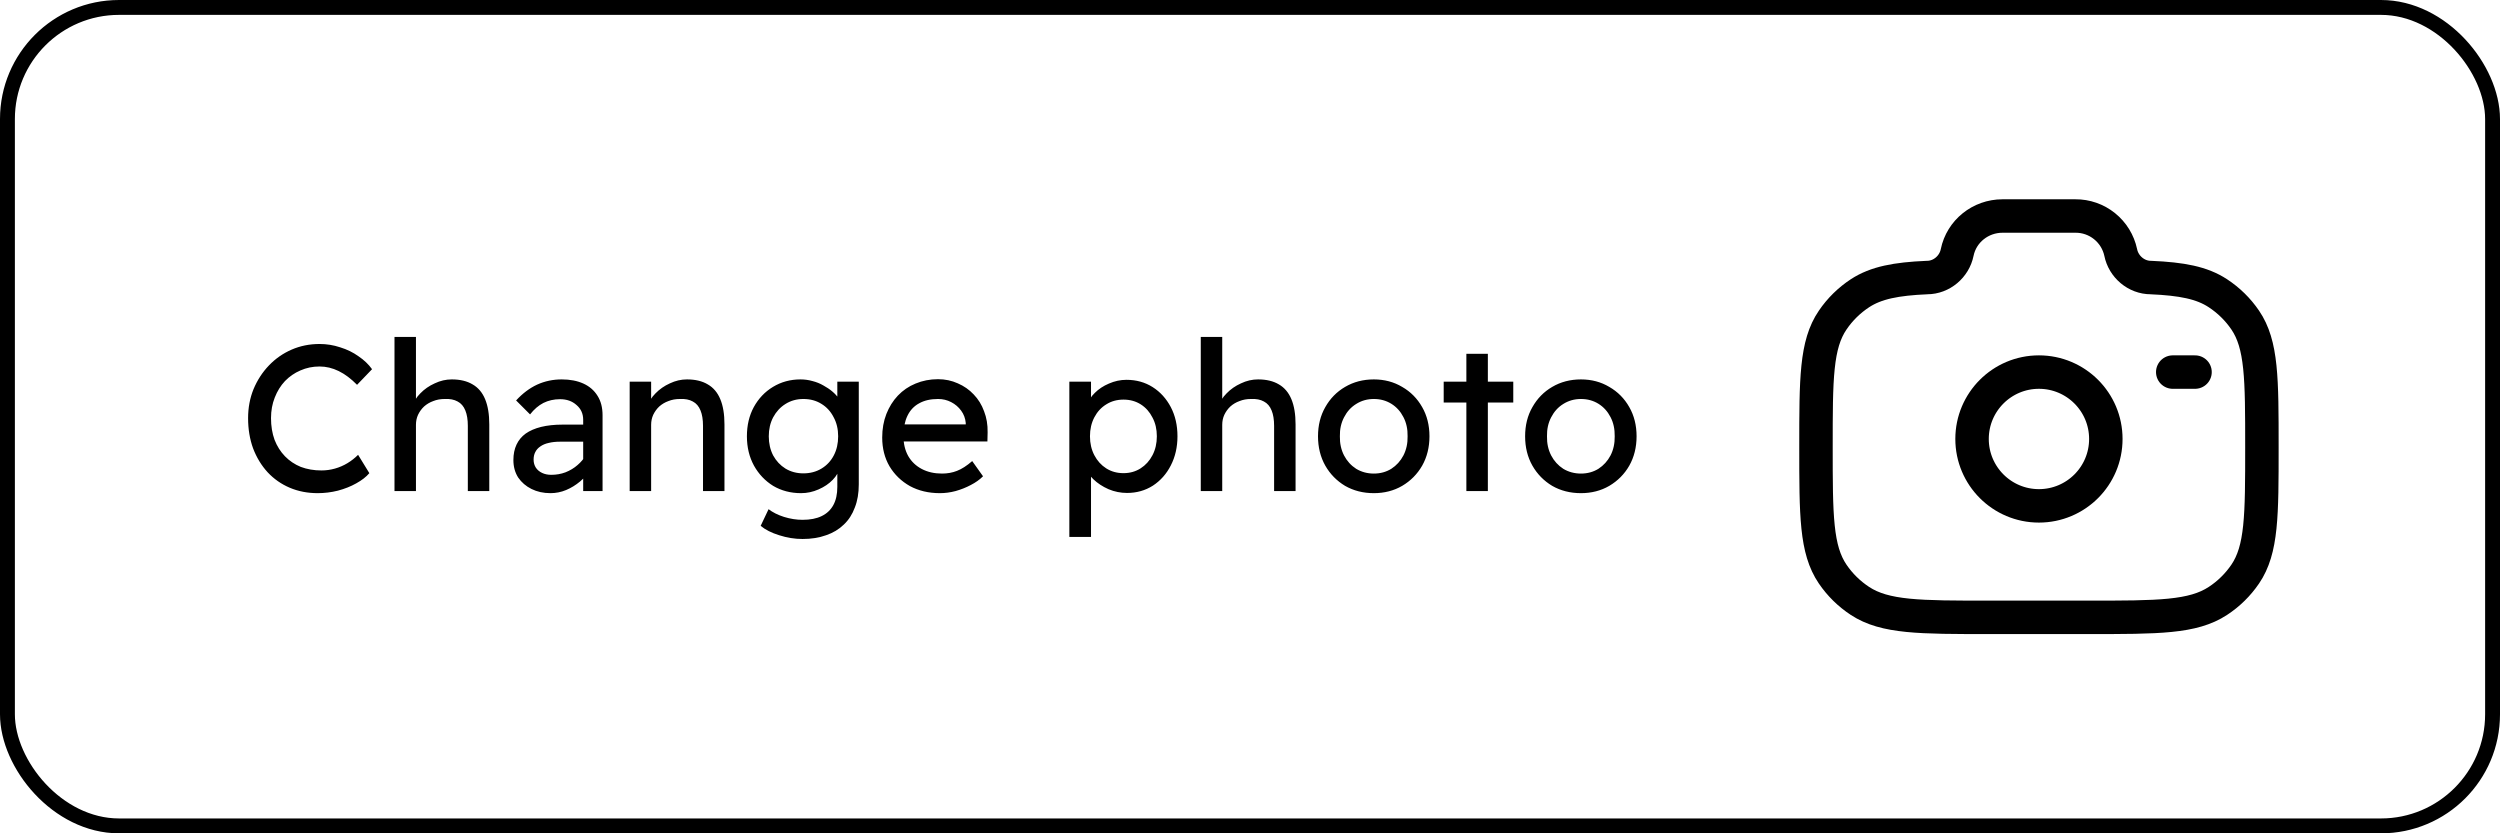 <svg width="84" height="28" viewBox="0 0 84 28" fill="none" xmlns="http://www.w3.org/2000/svg">
<rect x="0.25" y="0.25" width="83.5" height="27.5" rx="3.75" stroke="black" stroke-width="0.5"/>
<path d="M10.674 16.57C10.333 16.57 10.021 16.509 9.736 16.388C9.451 16.267 9.204 16.094 8.994 15.87C8.784 15.641 8.621 15.373 8.504 15.065C8.392 14.757 8.336 14.419 8.336 14.05C8.336 13.7 8.397 13.376 8.518 13.077C8.644 12.774 8.817 12.508 9.036 12.279C9.255 12.05 9.51 11.873 9.799 11.747C10.088 11.621 10.401 11.558 10.737 11.558C10.975 11.558 11.206 11.595 11.43 11.67C11.659 11.74 11.864 11.84 12.046 11.971C12.233 12.097 12.384 12.242 12.501 12.405L11.997 12.93C11.796 12.725 11.591 12.571 11.381 12.468C11.171 12.365 10.956 12.314 10.737 12.314C10.508 12.314 10.294 12.358 10.093 12.447C9.897 12.531 9.724 12.65 9.575 12.804C9.43 12.958 9.316 13.142 9.232 13.357C9.148 13.567 9.106 13.798 9.106 14.05C9.106 14.316 9.146 14.559 9.225 14.778C9.309 14.993 9.426 15.177 9.575 15.331C9.724 15.485 9.902 15.604 10.107 15.688C10.317 15.767 10.548 15.807 10.8 15.807C10.954 15.807 11.106 15.786 11.255 15.744C11.404 15.702 11.544 15.641 11.675 15.562C11.806 15.483 11.925 15.389 12.032 15.282L12.41 15.898C12.303 16.024 12.156 16.138 11.969 16.241C11.787 16.344 11.582 16.425 11.353 16.486C11.129 16.542 10.903 16.57 10.674 16.57ZM13.255 16.5V11.32H13.976V13.581L13.85 13.665C13.897 13.502 13.988 13.352 14.123 13.217C14.258 13.077 14.419 12.965 14.606 12.881C14.793 12.792 14.984 12.748 15.18 12.748C15.46 12.748 15.693 12.804 15.88 12.916C16.067 13.023 16.207 13.189 16.3 13.413C16.393 13.637 16.44 13.919 16.44 14.26V16.5H15.719V14.309C15.719 14.099 15.691 13.926 15.635 13.791C15.579 13.651 15.493 13.551 15.376 13.49C15.259 13.425 15.115 13.397 14.942 13.406C14.802 13.406 14.674 13.429 14.557 13.476C14.44 13.518 14.338 13.579 14.249 13.658C14.165 13.737 14.097 13.831 14.046 13.938C13.999 14.041 13.976 14.153 13.976 14.274V16.5H13.619C13.558 16.5 13.498 16.5 13.437 16.5C13.376 16.5 13.316 16.5 13.255 16.5ZM19.595 16.5V14.106C19.595 13.901 19.52 13.735 19.371 13.609C19.226 13.478 19.042 13.413 18.818 13.413C18.613 13.413 18.426 13.455 18.258 13.539C18.095 13.623 17.945 13.751 17.81 13.924L17.341 13.455C17.56 13.217 17.796 13.04 18.048 12.923C18.305 12.806 18.58 12.748 18.874 12.748C19.154 12.748 19.397 12.795 19.602 12.888C19.807 12.981 19.966 13.119 20.078 13.301C20.19 13.478 20.246 13.695 20.246 13.952V16.5H19.595ZM18.496 16.57C18.258 16.57 18.046 16.523 17.859 16.43C17.672 16.337 17.523 16.208 17.411 16.045C17.304 15.877 17.25 15.681 17.25 15.457C17.25 15.261 17.285 15.088 17.355 14.939C17.425 14.79 17.528 14.666 17.663 14.568C17.803 14.47 17.976 14.395 18.181 14.344C18.391 14.293 18.631 14.267 18.902 14.267H19.924L19.861 14.841H18.811C18.671 14.841 18.545 14.855 18.433 14.883C18.326 14.906 18.232 14.946 18.153 15.002C18.078 15.053 18.022 15.116 17.985 15.191C17.948 15.261 17.929 15.345 17.929 15.443C17.929 15.546 17.955 15.637 18.006 15.716C18.057 15.791 18.127 15.849 18.216 15.891C18.305 15.933 18.407 15.954 18.524 15.954C18.692 15.954 18.851 15.926 19 15.87C19.154 15.809 19.289 15.728 19.406 15.625C19.527 15.522 19.621 15.408 19.686 15.282L19.854 15.751C19.756 15.914 19.635 16.057 19.49 16.178C19.345 16.299 19.189 16.395 19.021 16.465C18.853 16.535 18.678 16.57 18.496 16.57ZM21.157 16.5V12.825H21.878V13.581L21.752 13.665C21.799 13.502 21.89 13.352 22.025 13.217C22.161 13.077 22.322 12.965 22.508 12.881C22.695 12.792 22.886 12.748 23.082 12.748C23.362 12.748 23.596 12.804 23.782 12.916C23.969 13.023 24.109 13.189 24.202 13.413C24.296 13.637 24.342 13.919 24.342 14.26V16.5H23.621V14.309C23.621 14.099 23.593 13.926 23.537 13.791C23.481 13.651 23.395 13.551 23.278 13.49C23.162 13.425 23.017 13.397 22.844 13.406C22.704 13.406 22.576 13.429 22.459 13.476C22.343 13.518 22.24 13.579 22.151 13.658C22.067 13.737 22 13.831 21.948 13.938C21.902 14.041 21.878 14.153 21.878 14.274V16.5H21.521C21.461 16.5 21.4 16.5 21.339 16.5C21.279 16.5 21.218 16.5 21.157 16.5ZM26.965 18.11C26.704 18.11 26.443 18.068 26.181 17.984C25.925 17.905 25.717 17.8 25.558 17.669L25.824 17.109C25.964 17.216 26.137 17.303 26.342 17.368C26.552 17.433 26.76 17.466 26.965 17.466C27.222 17.466 27.437 17.424 27.609 17.34C27.782 17.256 27.913 17.132 28.001 16.969C28.09 16.806 28.134 16.603 28.134 16.36V15.653L28.211 15.702C28.188 15.847 28.111 15.987 27.98 16.122C27.854 16.253 27.696 16.36 27.504 16.444C27.313 16.528 27.117 16.57 26.916 16.57C26.566 16.57 26.254 16.488 25.978 16.325C25.708 16.157 25.493 15.931 25.334 15.646C25.176 15.357 25.096 15.028 25.096 14.659C25.096 14.29 25.173 13.964 25.327 13.679C25.486 13.39 25.701 13.163 25.971 13C26.247 12.832 26.555 12.748 26.895 12.748C27.035 12.748 27.171 12.767 27.301 12.804C27.432 12.837 27.553 12.886 27.665 12.951C27.777 13.012 27.878 13.079 27.966 13.154C28.055 13.229 28.127 13.308 28.183 13.392C28.239 13.476 28.274 13.555 28.288 13.63L28.134 13.686V12.825H28.855V16.276C28.855 16.57 28.811 16.829 28.722 17.053C28.638 17.282 28.515 17.473 28.351 17.627C28.188 17.786 27.99 17.905 27.756 17.984C27.523 18.068 27.259 18.11 26.965 18.11ZM26.993 15.905C27.222 15.905 27.425 15.851 27.602 15.744C27.78 15.637 27.917 15.49 28.015 15.303C28.113 15.116 28.162 14.902 28.162 14.659C28.162 14.416 28.111 14.202 28.008 14.015C27.91 13.824 27.773 13.674 27.595 13.567C27.423 13.46 27.222 13.406 26.993 13.406C26.769 13.406 26.569 13.462 26.391 13.574C26.219 13.681 26.081 13.831 25.978 14.022C25.88 14.209 25.831 14.421 25.831 14.659C25.831 14.897 25.88 15.112 25.978 15.303C26.081 15.49 26.219 15.637 26.391 15.744C26.569 15.851 26.769 15.905 26.993 15.905ZM31.581 16.57C31.203 16.57 30.867 16.491 30.573 16.332C30.284 16.169 30.055 15.947 29.887 15.667C29.724 15.387 29.642 15.065 29.642 14.701C29.642 14.412 29.689 14.148 29.782 13.91C29.876 13.672 30.004 13.467 30.167 13.294C30.335 13.117 30.534 12.981 30.762 12.888C30.996 12.79 31.248 12.741 31.518 12.741C31.756 12.741 31.978 12.788 32.183 12.881C32.389 12.97 32.566 13.093 32.715 13.252C32.869 13.411 32.986 13.6 33.065 13.819C33.149 14.034 33.189 14.269 33.184 14.526L33.177 14.834H30.174L30.013 14.26H32.554L32.449 14.379V14.211C32.435 14.057 32.384 13.919 32.295 13.798C32.207 13.677 32.095 13.581 31.959 13.511C31.824 13.441 31.677 13.406 31.518 13.406C31.266 13.406 31.054 13.455 30.881 13.553C30.709 13.646 30.578 13.786 30.489 13.973C30.401 14.155 30.356 14.381 30.356 14.652C30.356 14.909 30.41 15.133 30.517 15.324C30.625 15.511 30.776 15.655 30.972 15.758C31.168 15.861 31.395 15.912 31.651 15.912C31.833 15.912 32.001 15.882 32.155 15.821C32.314 15.76 32.484 15.651 32.666 15.492L33.03 16.003C32.918 16.115 32.781 16.213 32.617 16.297C32.459 16.381 32.288 16.449 32.106 16.5C31.929 16.547 31.754 16.57 31.581 16.57ZM35.93 18.04V12.825H36.658V13.665L36.546 13.602C36.574 13.462 36.653 13.329 36.784 13.203C36.914 13.072 37.073 12.967 37.26 12.888C37.451 12.804 37.647 12.762 37.848 12.762C38.179 12.762 38.473 12.844 38.73 13.007C38.986 13.17 39.189 13.394 39.339 13.679C39.488 13.964 39.563 14.29 39.563 14.659C39.563 15.023 39.488 15.35 39.339 15.639C39.194 15.924 38.993 16.15 38.737 16.318C38.48 16.481 38.191 16.563 37.869 16.563C37.654 16.563 37.446 16.521 37.246 16.437C37.045 16.348 36.875 16.236 36.735 16.101C36.595 15.966 36.508 15.826 36.476 15.681L36.658 15.583V18.04H35.93ZM37.75 15.898C37.964 15.898 38.156 15.844 38.324 15.737C38.492 15.63 38.625 15.483 38.723 15.296C38.821 15.109 38.87 14.897 38.87 14.659C38.87 14.421 38.821 14.211 38.723 14.029C38.629 13.842 38.499 13.695 38.331 13.588C38.163 13.481 37.969 13.427 37.75 13.427C37.53 13.427 37.337 13.481 37.169 13.588C37.001 13.691 36.868 13.835 36.77 14.022C36.672 14.209 36.623 14.421 36.623 14.659C36.623 14.897 36.672 15.109 36.77 15.296C36.868 15.483 37.001 15.63 37.169 15.737C37.337 15.844 37.53 15.898 37.75 15.898ZM40.346 16.5V11.32H41.067V13.581L40.941 13.665C40.987 13.502 41.078 13.352 41.214 13.217C41.349 13.077 41.51 12.965 41.697 12.881C41.883 12.792 42.075 12.748 42.271 12.748C42.551 12.748 42.784 12.804 42.971 12.916C43.157 13.023 43.297 13.189 43.391 13.413C43.484 13.637 43.531 13.919 43.531 14.26V16.5H42.81V14.309C42.81 14.099 42.782 13.926 42.726 13.791C42.67 13.651 42.584 13.551 42.467 13.49C42.35 13.425 42.206 13.397 42.033 13.406C41.893 13.406 41.764 13.429 41.648 13.476C41.531 13.518 41.428 13.579 41.34 13.658C41.256 13.737 41.188 13.831 41.137 13.938C41.09 14.041 41.067 14.153 41.067 14.274V16.5H40.71C40.649 16.5 40.589 16.5 40.528 16.5C40.467 16.5 40.407 16.5 40.346 16.5ZM46.161 16.57C45.801 16.57 45.48 16.488 45.195 16.325C44.915 16.157 44.693 15.931 44.53 15.646C44.367 15.357 44.285 15.028 44.285 14.659C44.285 14.29 44.367 13.964 44.53 13.679C44.693 13.39 44.915 13.163 45.195 13C45.48 12.832 45.801 12.748 46.161 12.748C46.516 12.748 46.833 12.832 47.113 13C47.398 13.163 47.621 13.39 47.785 13.679C47.948 13.964 48.03 14.29 48.03 14.659C48.03 15.028 47.948 15.357 47.785 15.646C47.621 15.931 47.398 16.157 47.113 16.325C46.833 16.488 46.516 16.57 46.161 16.57ZM46.161 15.912C46.38 15.912 46.576 15.858 46.749 15.751C46.922 15.639 47.057 15.49 47.155 15.303C47.253 15.112 47.3 14.897 47.295 14.659C47.3 14.416 47.253 14.202 47.155 14.015C47.057 13.824 46.922 13.674 46.749 13.567C46.576 13.46 46.38 13.406 46.161 13.406C45.941 13.406 45.743 13.462 45.566 13.574C45.393 13.681 45.258 13.831 45.16 14.022C45.062 14.209 45.015 14.421 45.02 14.659C45.015 14.897 45.062 15.112 45.16 15.303C45.258 15.49 45.393 15.639 45.566 15.751C45.743 15.858 45.941 15.912 46.161 15.912ZM49.27 16.5V11.887H49.992V16.5H49.27ZM48.508 13.525V12.825H50.846V13.525H48.508ZM53.12 16.57C52.761 16.57 52.438 16.488 52.154 16.325C51.874 16.157 51.652 15.931 51.489 15.646C51.325 15.357 51.244 15.028 51.244 14.659C51.244 14.29 51.325 13.964 51.489 13.679C51.652 13.39 51.874 13.163 52.154 13C52.438 12.832 52.761 12.748 53.12 12.748C53.474 12.748 53.792 12.832 54.072 13C54.356 13.163 54.581 13.39 54.744 13.679C54.907 13.964 54.989 14.29 54.989 14.659C54.989 15.028 54.907 15.357 54.744 15.646C54.581 15.931 54.356 16.157 54.072 16.325C53.792 16.488 53.474 16.57 53.12 16.57ZM53.12 15.912C53.339 15.912 53.535 15.858 53.708 15.751C53.88 15.639 54.016 15.49 54.114 15.303C54.212 15.112 54.258 14.897 54.254 14.659C54.258 14.416 54.212 14.202 54.114 14.015C54.016 13.824 53.88 13.674 53.708 13.567C53.535 13.46 53.339 13.406 53.12 13.406C52.901 13.406 52.702 13.462 52.525 13.574C52.352 13.681 52.217 13.831 52.119 14.022C52.021 14.209 51.974 14.421 51.979 14.659C51.974 14.897 52.021 15.112 52.119 15.303C52.217 15.49 52.352 15.639 52.525 15.751C52.702 15.858 52.901 15.912 53.12 15.912Z" fill="black"/>
<path d="M68.508 16.997C69.75 16.997 70.756 15.991 70.756 14.749C70.756 13.508 69.75 12.502 68.508 12.502C67.267 12.502 66.261 13.508 66.261 14.749C66.261 15.991 67.267 16.997 68.508 16.997Z" stroke="black" stroke-width="1.124"/>
<path d="M66.844 20.743H70.173C72.511 20.743 73.681 20.743 74.52 20.192C74.883 19.955 75.195 19.648 75.439 19.29C76 18.466 76 17.317 76 15.022C76 12.727 76 11.578 75.439 10.754C75.195 10.396 74.883 10.09 74.52 9.852C73.981 9.498 73.305 9.371 72.271 9.326C71.777 9.326 71.352 8.959 71.256 8.483C71.182 8.135 70.99 7.823 70.712 7.599C70.435 7.376 70.089 7.255 69.733 7.258H67.284C66.544 7.258 65.907 7.771 65.761 8.483C65.665 8.959 65.24 9.326 64.746 9.326C63.712 9.371 63.037 9.499 62.496 9.852C62.134 10.09 61.822 10.396 61.579 10.754C61.017 11.578 61.017 12.726 61.017 15.022C61.017 17.318 61.017 18.465 61.578 19.29C61.821 19.647 62.132 19.953 62.496 20.192C63.336 20.743 64.506 20.743 66.844 20.743Z" stroke="black" stroke-width="1.124"/>
<path d="M73.753 12.502H73.004" stroke="black" stroke-width="1.124" stroke-linecap="round"/>
</svg>
